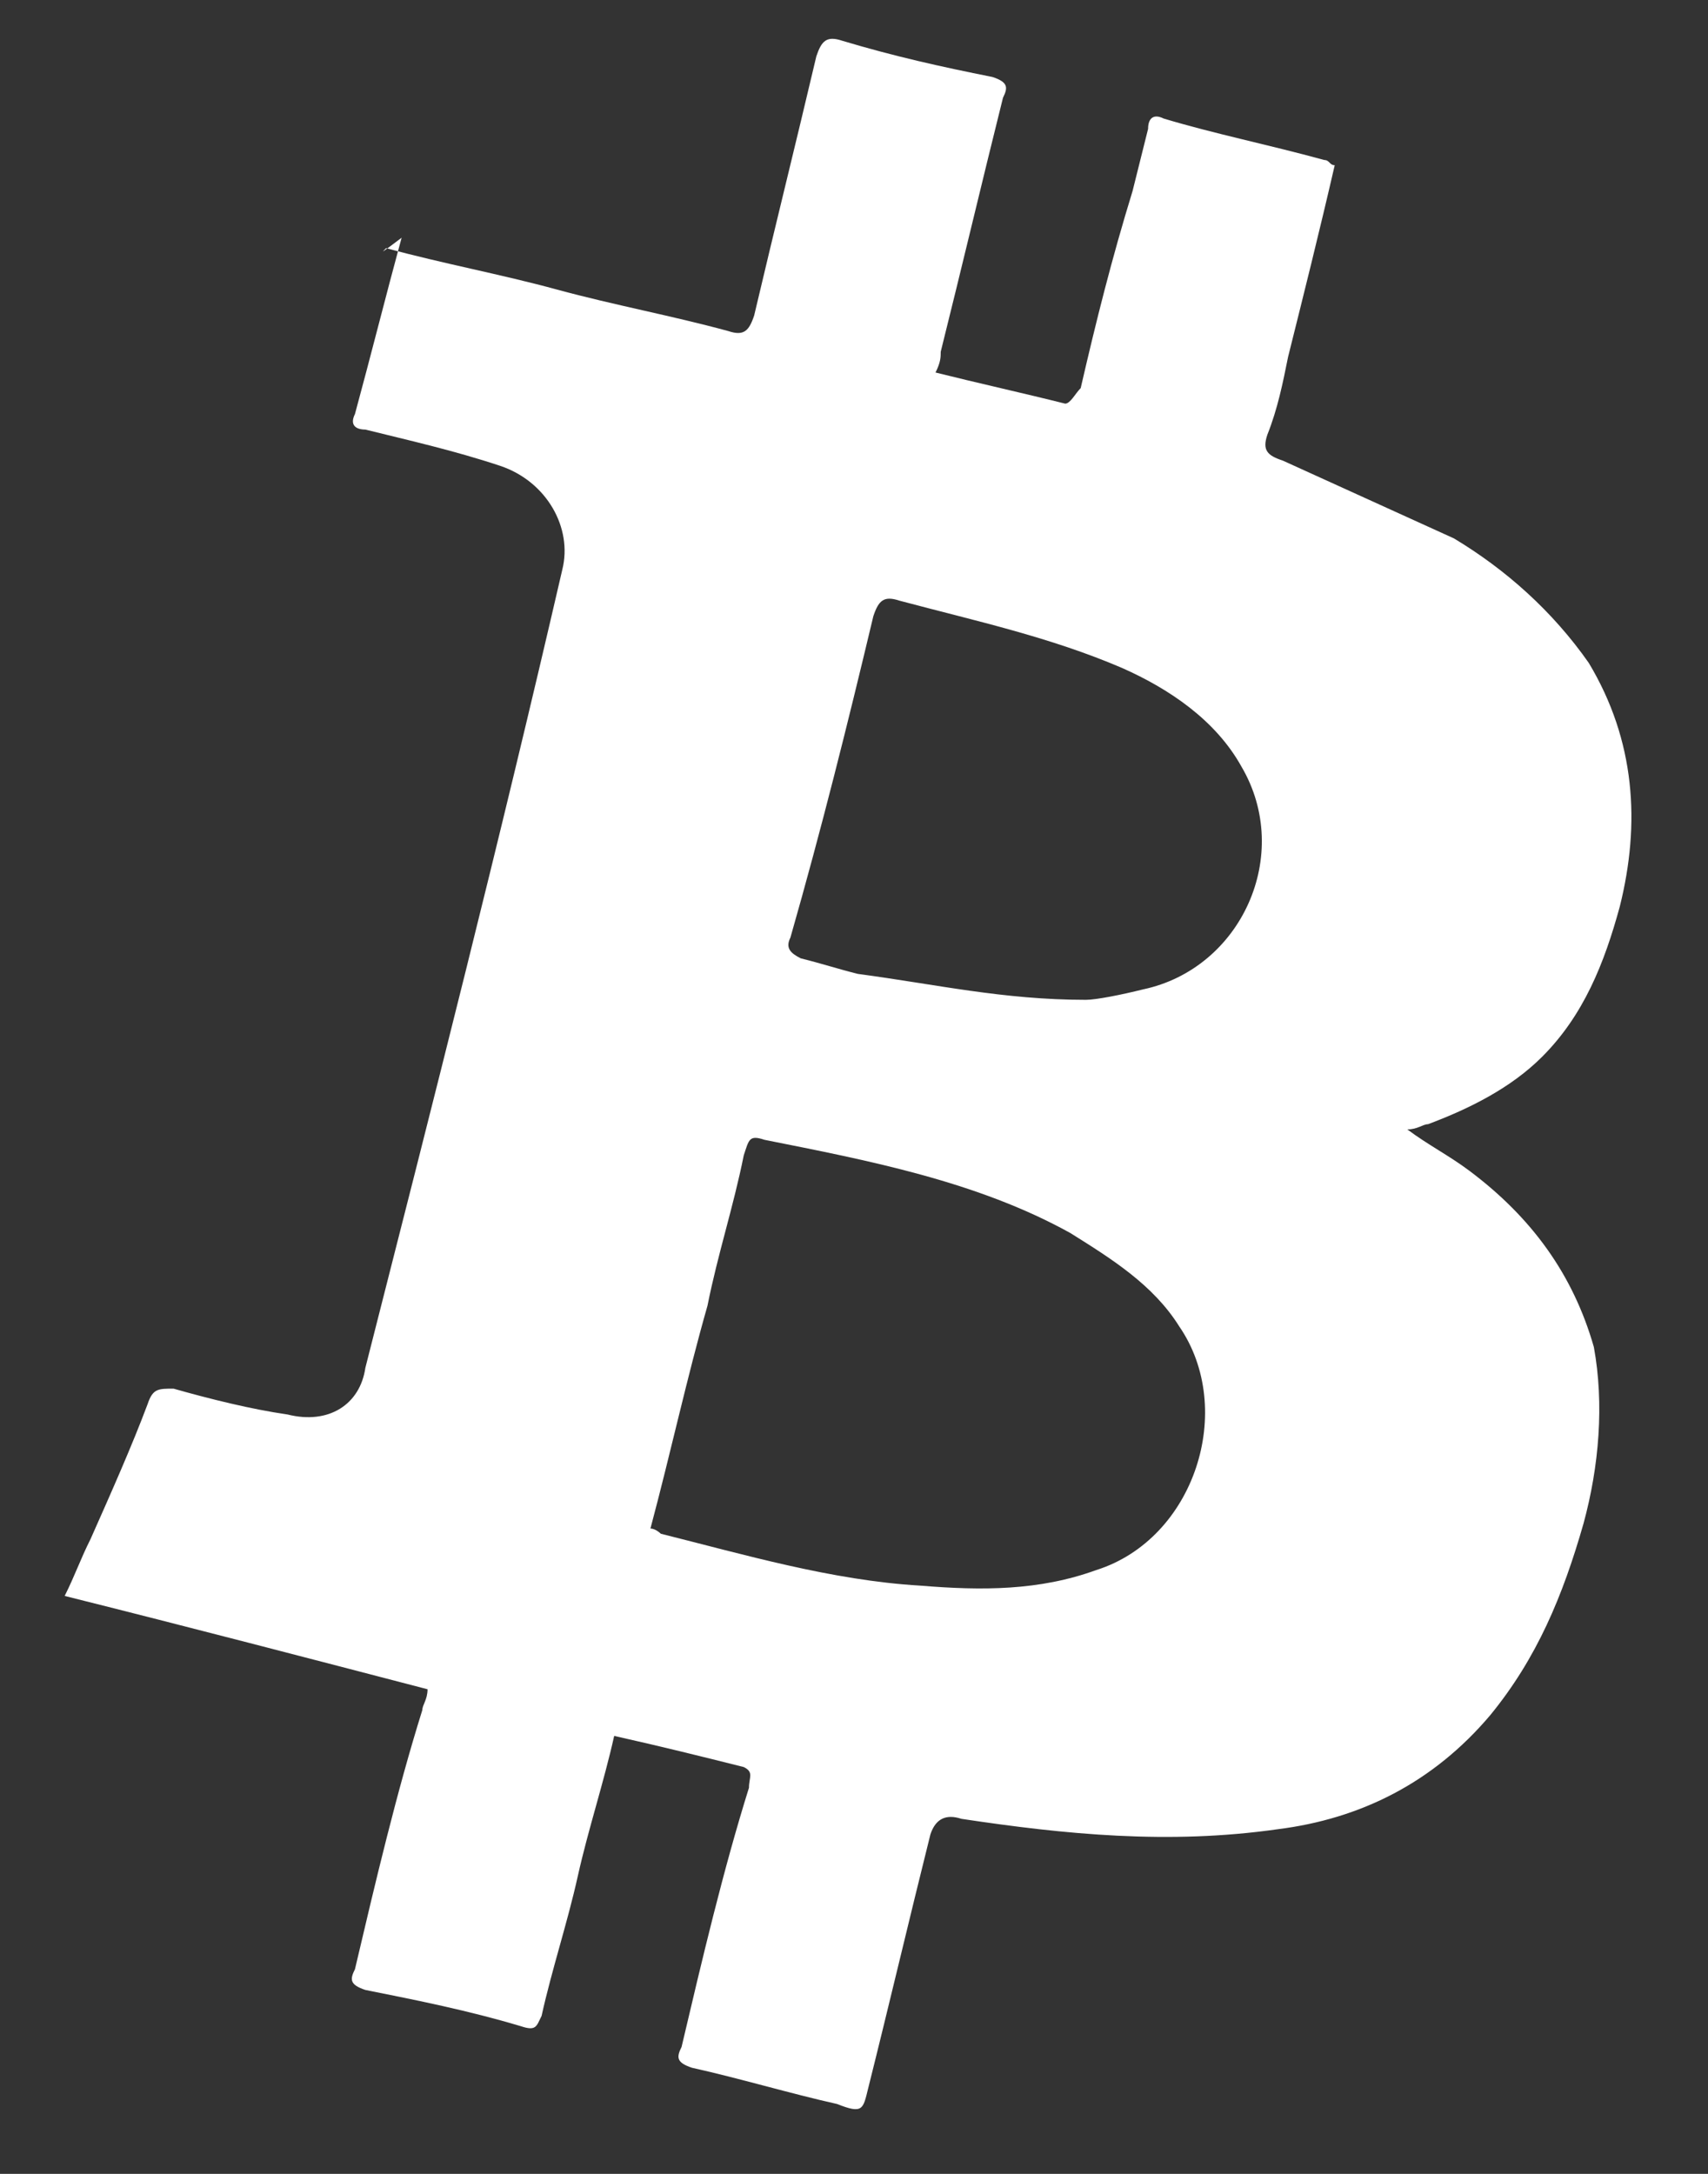 <svg width="22" height="28" viewBox="0 0 22 28" fill="none" xmlns="http://www.w3.org/2000/svg">
<rect x="0" y="0" width="22" height="28" fill="#333333" stroke="none"/>
<path d="M4.973 3.196C5.707 3.396 6.442 3.53 7.176 3.73C7.911 3.93 8.645 4.064 9.38 4.264C9.58 4.331 9.647 4.264 9.714 4.064C9.981 2.929 10.248 1.86 10.515 0.725C10.582 0.525 10.648 0.458 10.849 0.525C11.516 0.725 12.117 0.859 12.785 0.992C12.985 1.059 12.985 1.126 12.919 1.259C12.652 2.328 12.384 3.463 12.117 4.531C12.117 4.598 12.117 4.665 12.05 4.798C12.585 4.932 13.186 5.065 13.72 5.199C13.787 5.199 13.853 5.065 13.92 4.999C14.12 4.131 14.321 3.329 14.588 2.461C14.655 2.194 14.721 1.927 14.788 1.66C14.788 1.527 14.855 1.46 14.989 1.527C15.656 1.727 16.324 1.86 17.058 2.061C17.125 2.061 17.125 2.128 17.192 2.128C16.992 2.996 16.791 3.797 16.591 4.598C16.524 4.932 16.457 5.266 16.324 5.6C16.257 5.8 16.324 5.867 16.524 5.933C17.259 6.267 17.993 6.601 18.728 6.935C19.395 7.336 19.996 7.87 20.464 8.538C21.065 9.539 21.131 10.607 20.864 11.676C20.664 12.41 20.397 13.078 19.863 13.612C19.462 14.013 18.928 14.28 18.394 14.48C18.327 14.48 18.26 14.547 18.127 14.547C18.394 14.747 18.661 14.881 18.928 15.081C19.729 15.682 20.263 16.416 20.53 17.351C20.664 18.086 20.597 18.887 20.397 19.622C20.13 20.556 19.796 21.358 19.195 22.092C18.461 22.96 17.526 23.427 16.457 23.561C15.055 23.761 13.72 23.628 12.384 23.427C12.184 23.361 12.05 23.427 11.984 23.628C11.717 24.696 11.45 25.831 11.182 26.9C11.116 27.167 11.116 27.233 10.782 27.1C10.181 26.966 9.513 26.766 8.912 26.633C8.712 26.566 8.712 26.499 8.779 26.365C9.046 25.23 9.313 24.095 9.647 23.027C9.647 22.893 9.714 22.826 9.58 22.76C9.046 22.626 8.512 22.493 7.911 22.359C7.777 22.96 7.577 23.561 7.443 24.162C7.31 24.763 7.109 25.364 6.976 25.965C6.909 26.098 6.909 26.165 6.709 26.098C6.041 25.898 5.373 25.764 4.706 25.631C4.505 25.564 4.505 25.497 4.572 25.364C4.839 24.229 5.106 23.094 5.44 22.025C5.44 21.959 5.507 21.892 5.507 21.758C3.971 21.358 2.436 20.957 0.833 20.556C0.967 20.289 1.033 20.089 1.167 19.822C1.434 19.221 1.701 18.62 1.901 18.086C1.968 17.886 2.035 17.886 2.235 17.886C2.703 18.019 3.237 18.152 3.704 18.219C4.238 18.353 4.639 18.086 4.706 17.618C5.574 14.213 6.442 10.808 7.243 7.336C7.377 6.801 7.043 6.201 6.442 6C5.841 5.8 5.24 5.666 4.706 5.533C4.572 5.533 4.505 5.466 4.572 5.333C4.772 4.598 4.973 3.797 5.173 3.062C4.906 3.263 4.906 3.263 4.973 3.196ZM8.378 19.688C8.445 19.688 8.512 19.755 8.512 19.755C9.58 20.022 10.715 20.356 11.85 20.423C12.652 20.489 13.386 20.489 14.12 20.223C15.389 19.822 15.923 18.152 15.189 17.084C14.855 16.55 14.321 16.216 13.787 15.882C12.585 15.215 11.182 14.947 9.847 14.681C9.647 14.614 9.647 14.681 9.58 14.881C9.446 15.549 9.246 16.149 9.113 16.817C8.846 17.752 8.645 18.687 8.378 19.688ZM13.987 12.878C14.12 12.878 14.454 12.811 14.721 12.744C15.99 12.477 16.658 11.008 15.99 9.873C15.656 9.272 15.055 8.871 14.454 8.604C13.52 8.204 12.585 8.003 11.583 7.736C11.383 7.67 11.316 7.736 11.249 7.937C10.915 9.339 10.582 10.674 10.181 12.076C10.114 12.21 10.181 12.277 10.315 12.344C10.582 12.41 10.782 12.477 11.049 12.544C12.05 12.677 12.919 12.878 13.987 12.878Z" fill="white"/>
</svg>
